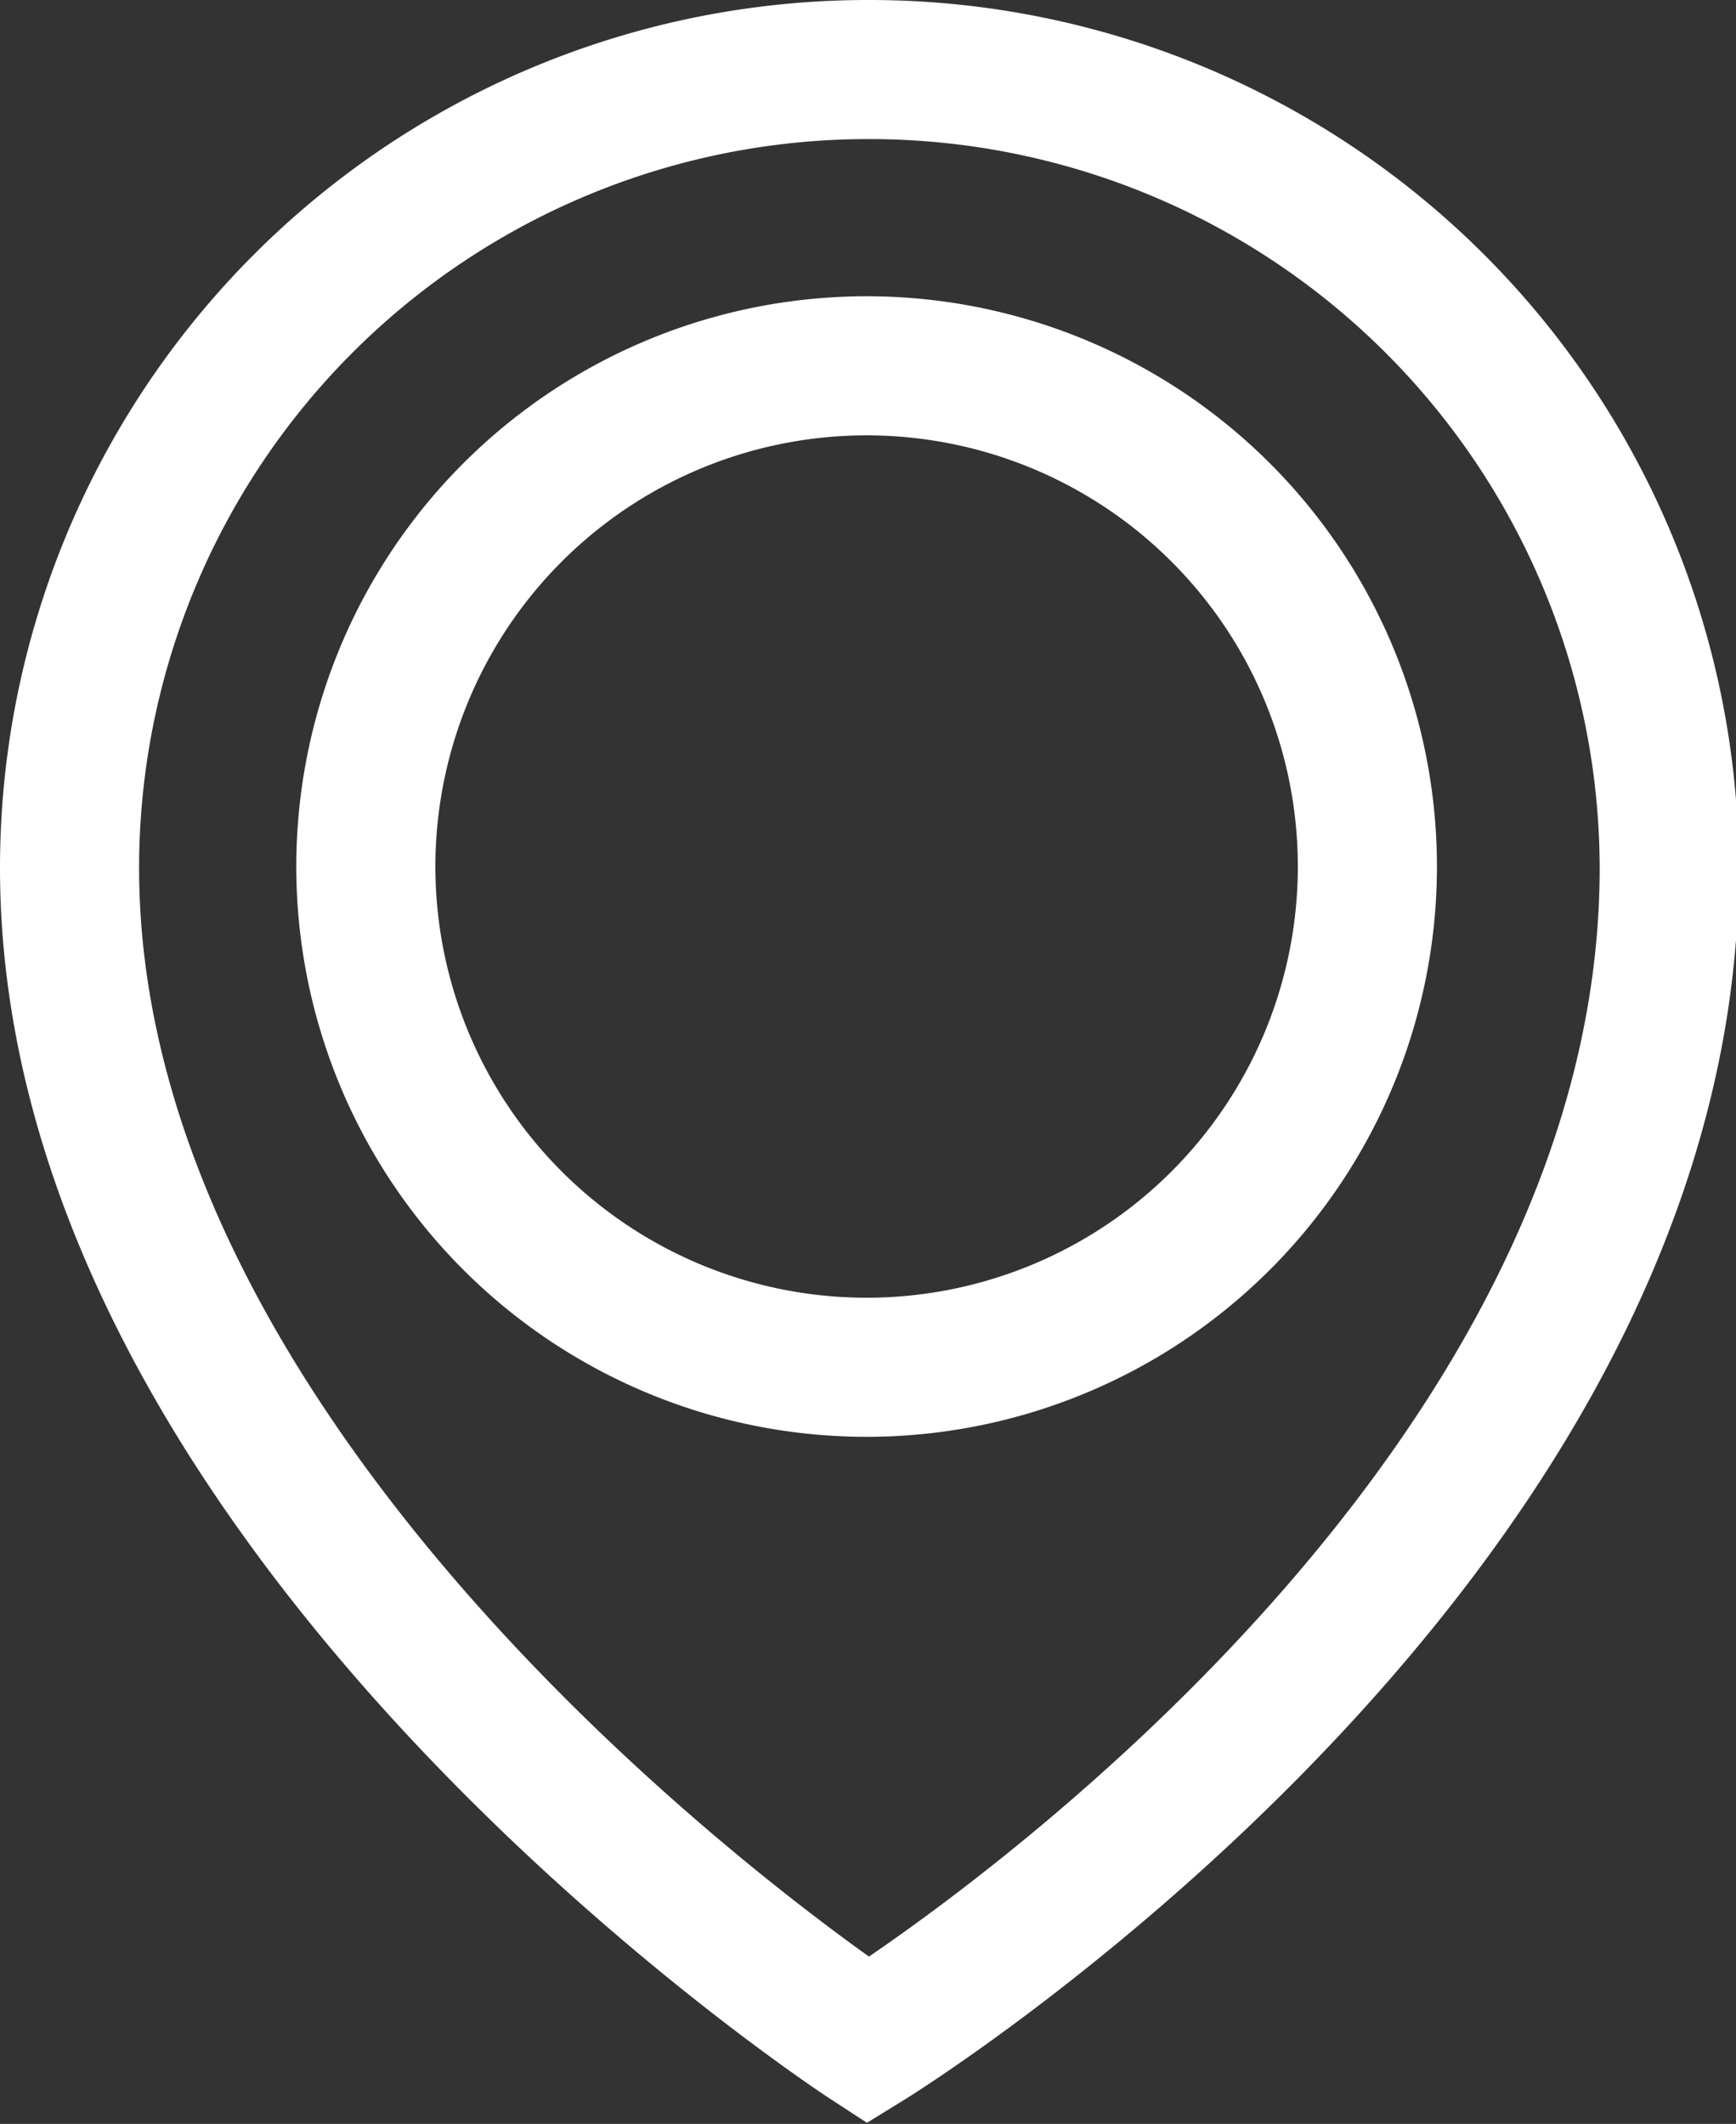 <svg xmlns="http://www.w3.org/2000/svg" viewBox="0 0 12.48 15.27"><rect x="0" y="0" width="12.48" height="15.27" fill="#333333" stroke="none"/><defs><style>.cls-1{fill:none;stroke:#fff;stroke-miterlimit:10;}</style></defs><g id="Слой_2" data-name="Слой 2"><g id="Capa_1" data-name="Capa 1"><path class="cls-1" d="M6.24.5A5.74,5.74,0,0,0,.5,6.24c0,4.69,5.74,8.43,5.74,8.43S12,11.12,12,6.24A5.75,5.75,0,0,0,6.24.5Zm0,9.33A3.6,3.6,0,1,1,9.83,6.24,3.6,3.6,0,0,1,6.24,9.83Z"/></g></g></svg>